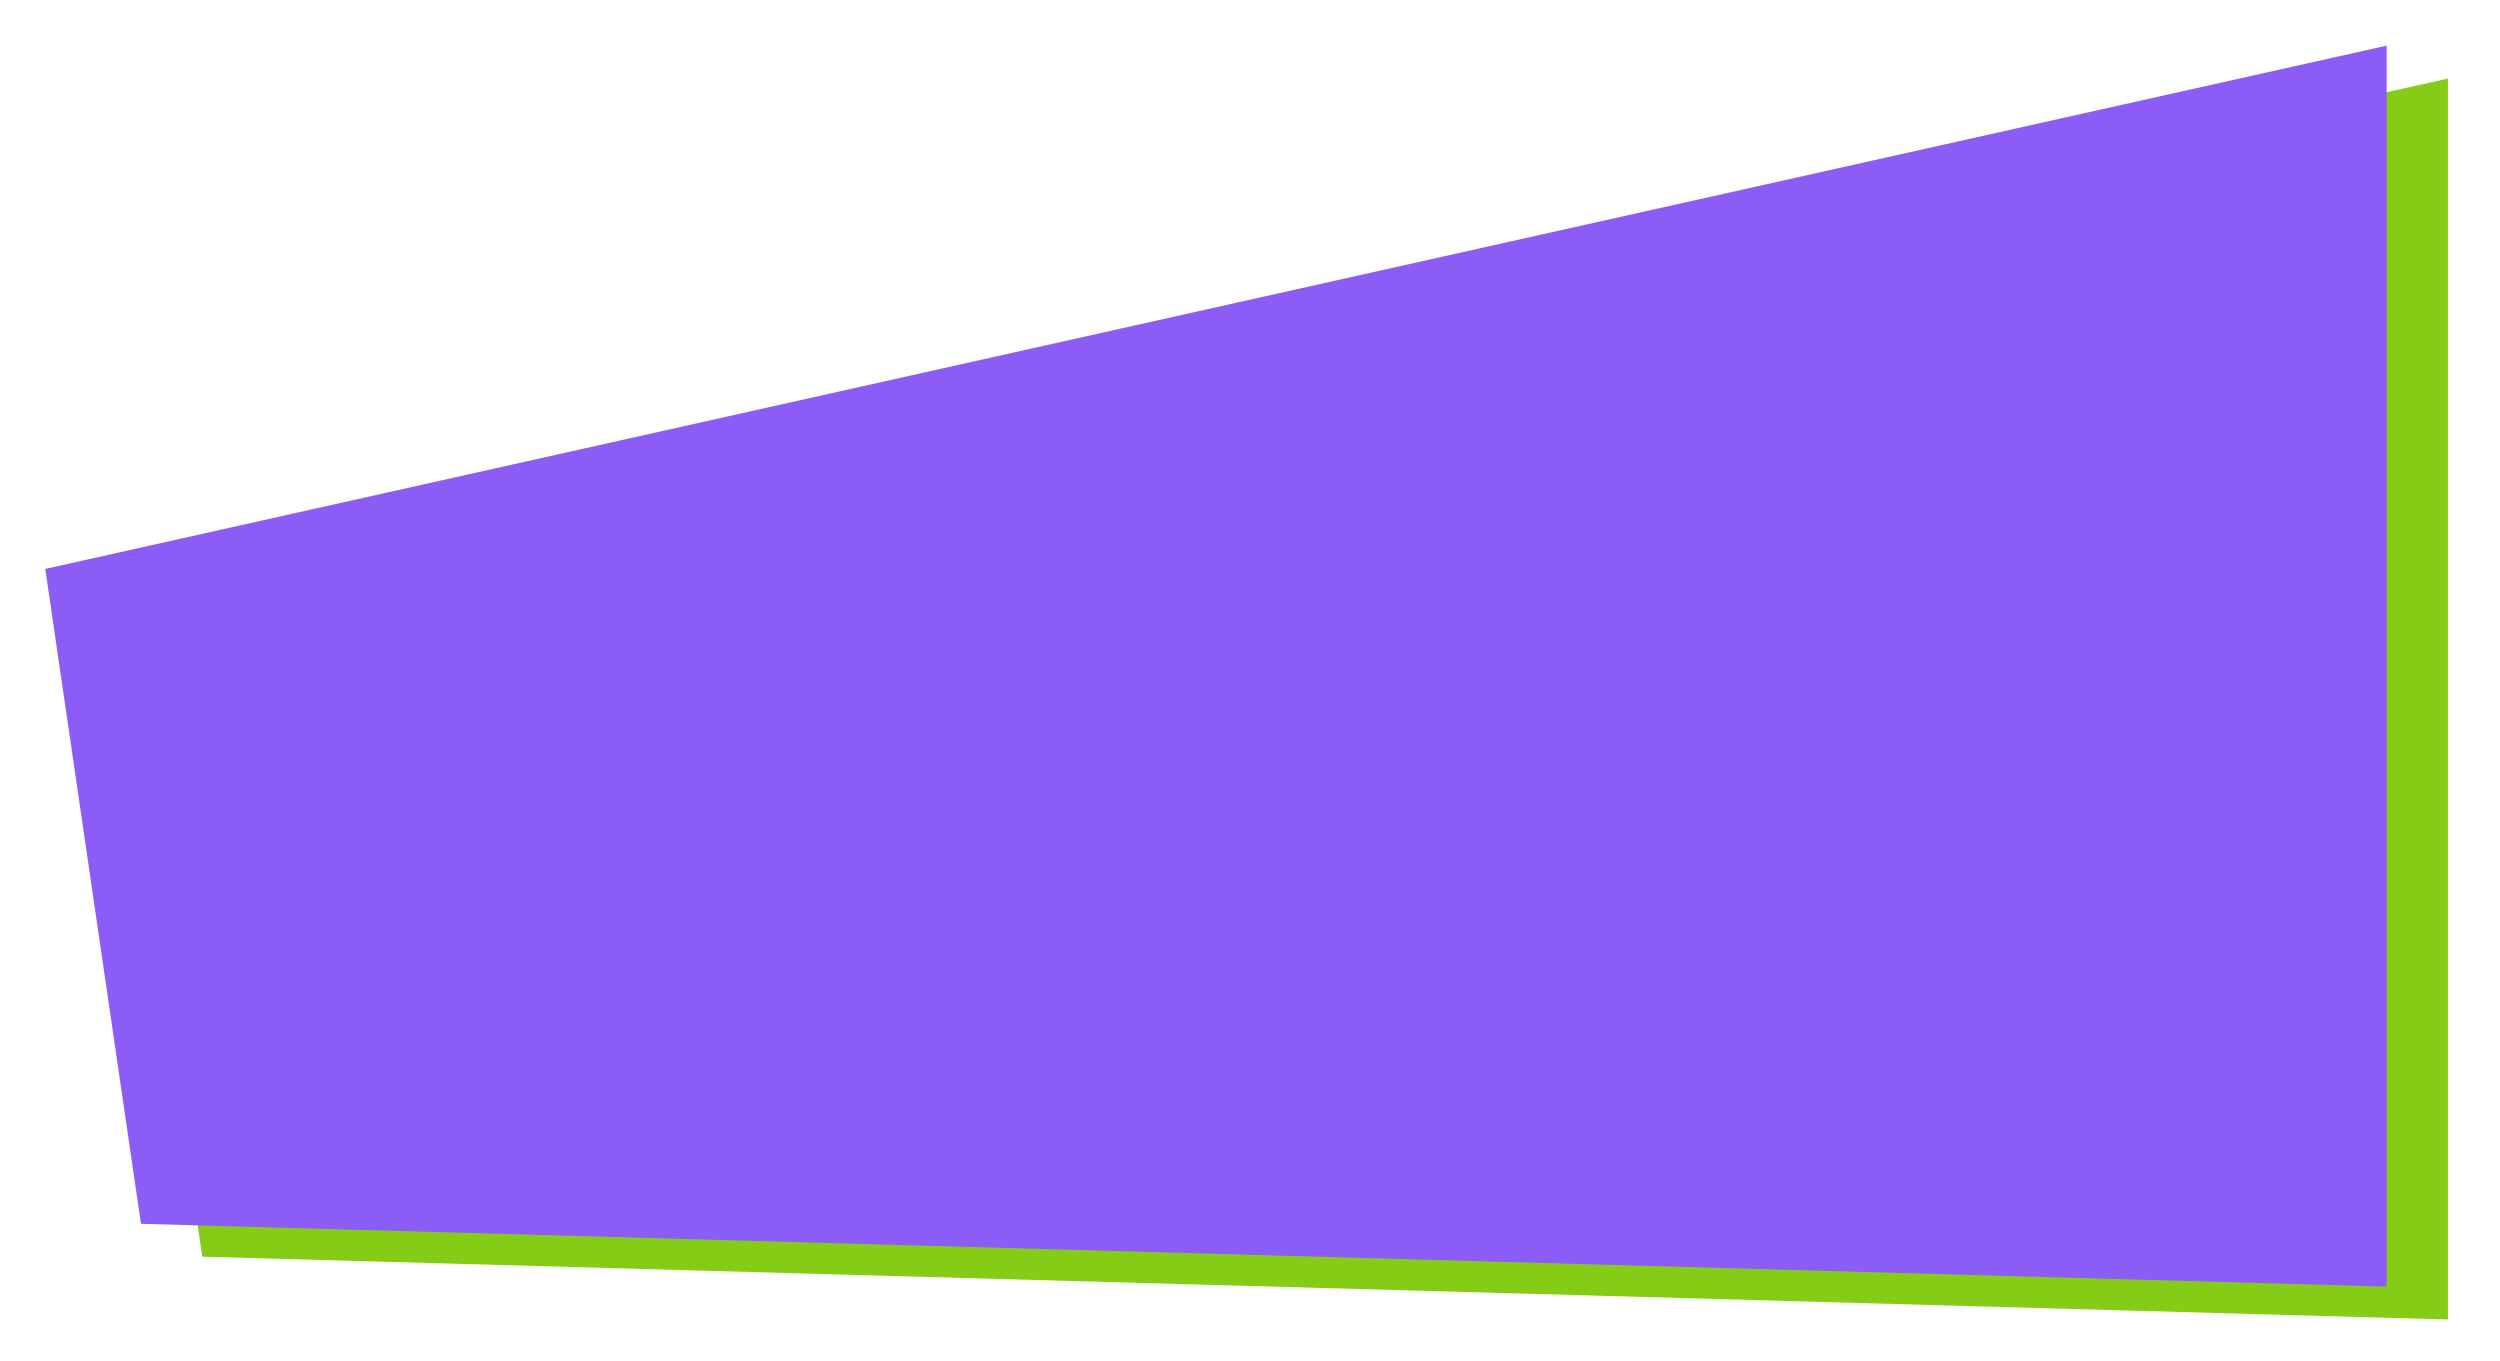 <svg id="Layer_1" data-name="Layer 1" xmlns="http://www.w3.org/2000/svg" viewBox="0 0 836.05 455.17"><defs><style>.cls-1{fill:#84cc16;}.cls-2{fill:#8b5cf6;}</style></defs><title>Artboard 1</title><polygon class="cls-1" points="67.64 420.26 35.64 201.26 818.64 26.26 818.64 441.26 67.64 420.26"/><polygon class="cls-2" points="47.14 409.26 15.14 190.26 798.14 15.26 798.14 430.26 47.14 409.26"/></svg>